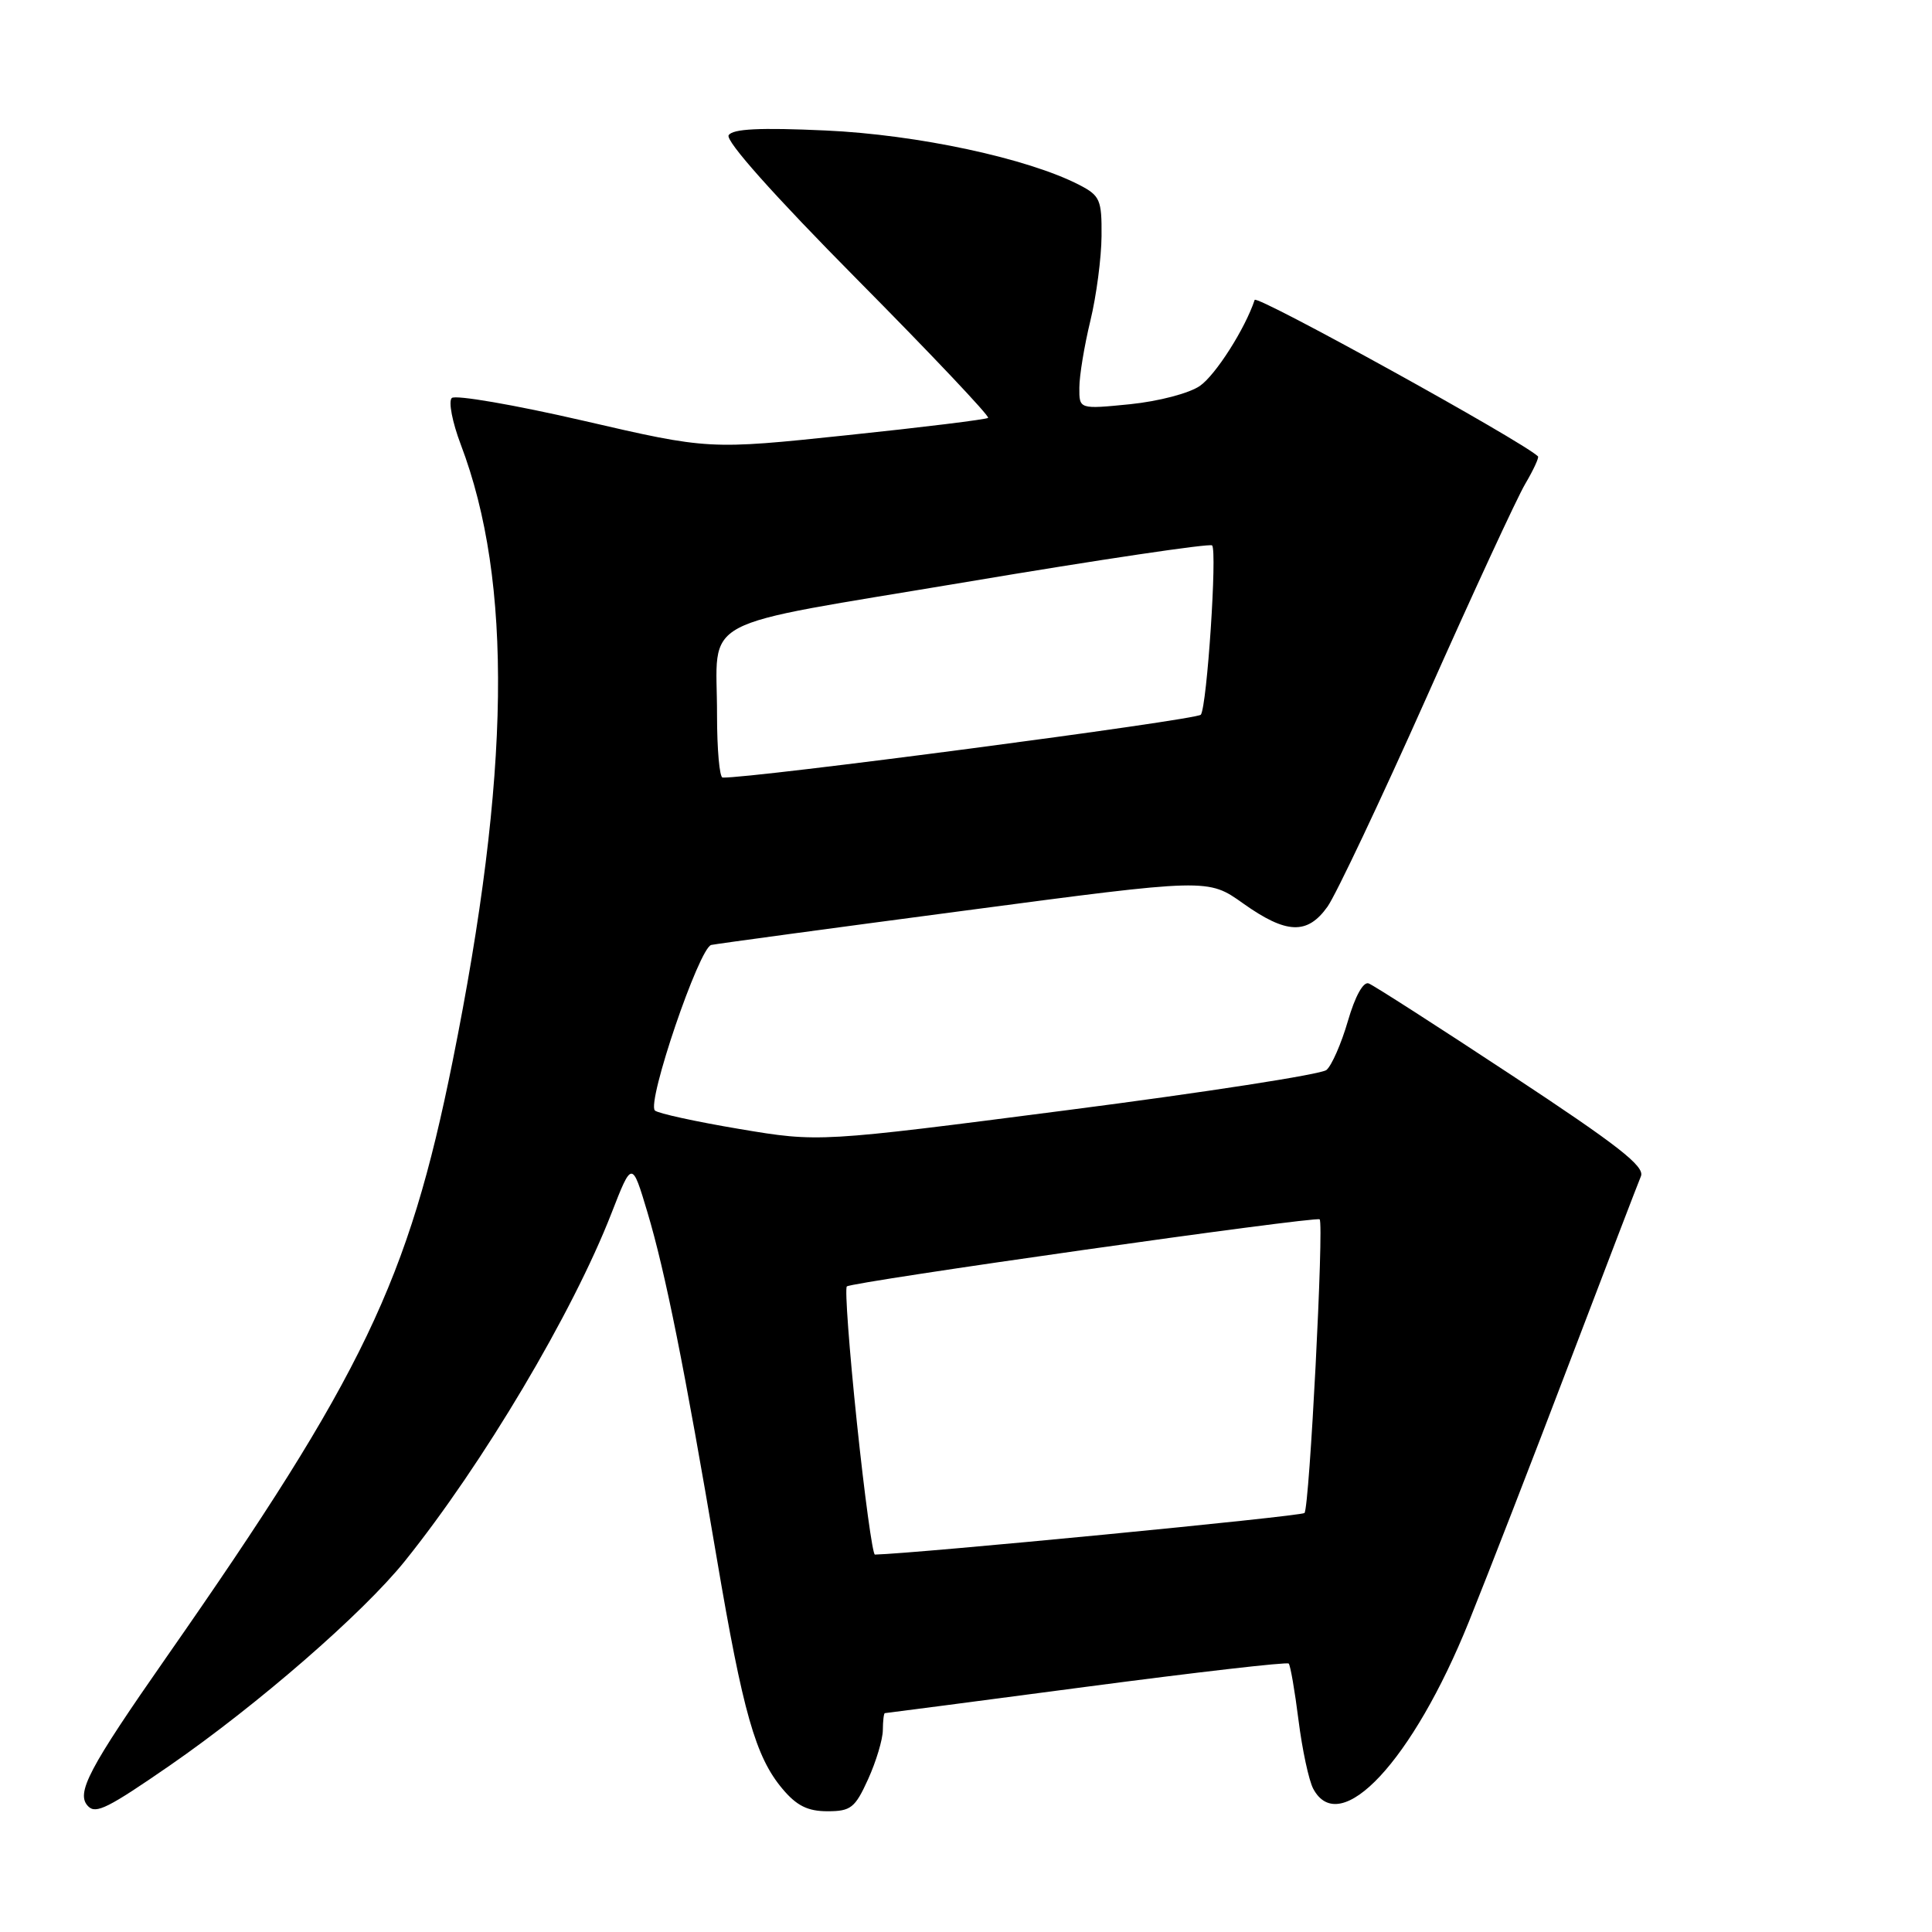 <?xml version="1.0" encoding="UTF-8" standalone="no"?>
<!DOCTYPE svg PUBLIC "-//W3C//DTD SVG 1.1//EN" "http://www.w3.org/Graphics/SVG/1.1/DTD/svg11.dtd" >
<svg xmlns="http://www.w3.org/2000/svg" xmlns:xlink="http://www.w3.org/1999/xlink" version="1.1" viewBox="0 0 256 256">
 <g >
 <path fill="currentColor"
d=" M 22.51 233.93 C 34.16 225.87 48.07 213.78 53.63 206.87 C 63.98 194.00 75.89 173.96 81.02 160.77 C 83.74 153.79 83.74 153.79 85.79 160.64 C 88.17 168.60 90.71 181.29 94.98 206.50 C 98.44 226.90 100.11 232.79 103.68 237.03 C 105.56 239.27 107.03 240.00 109.64 240.00 C 112.74 240.00 113.30 239.56 115.03 235.75 C 116.09 233.41 116.97 230.49 116.98 229.25 C 116.99 228.01 117.11 227.00 117.25 227.00 C 117.39 227.00 129.39 225.43 143.93 223.51 C 158.46 221.59 170.54 220.20 170.76 220.43 C 170.98 220.65 171.57 224.03 172.06 227.94 C 172.55 231.84 173.43 235.93 174.01 237.02 C 177.56 243.66 187.20 233.32 194.64 214.87 C 197.16 208.62 203.17 193.15 207.98 180.50 C 212.80 167.85 217.05 156.76 217.43 155.86 C 217.98 154.56 214.39 151.76 200.33 142.49 C 190.55 136.04 182.01 130.56 181.36 130.31 C 180.65 130.03 179.56 131.99 178.60 135.30 C 177.73 138.29 176.45 141.21 175.76 141.78 C 175.07 142.36 159.65 144.75 141.50 147.09 C 108.50 151.36 108.50 151.36 98.00 149.60 C 92.23 148.63 87.18 147.53 86.78 147.15 C 85.66 146.08 92.65 125.54 94.25 125.21 C 95.01 125.05 110.13 123.00 127.85 120.66 C 160.06 116.39 160.06 116.39 164.71 119.70 C 170.45 123.78 173.23 123.89 175.90 120.14 C 177.02 118.56 182.93 106.07 189.03 92.39 C 195.12 78.70 201.00 65.98 202.10 64.12 C 203.19 62.27 203.95 60.62 203.79 60.47 C 201.69 58.45 166.50 39.01 166.25 39.74 C 164.98 43.56 161.09 49.67 159.00 51.13 C 157.59 52.11 153.55 53.17 149.75 53.56 C 143.00 54.23 143.00 54.23 143.02 51.37 C 143.02 49.79 143.68 45.80 144.48 42.50 C 145.28 39.20 145.94 34.15 145.96 31.28 C 146.00 26.48 145.76 25.93 143.03 24.51 C 136.19 20.98 121.57 17.84 109.39 17.29 C 100.66 16.89 97.08 17.07 96.55 17.92 C 96.10 18.65 102.51 25.85 113.59 37.04 C 123.36 46.90 131.16 55.15 130.93 55.37 C 130.69 55.58 122.27 56.62 112.21 57.67 C 93.93 59.59 93.93 59.59 77.31 55.75 C 68.17 53.64 60.31 52.29 59.86 52.74 C 59.40 53.20 59.94 55.96 61.05 58.89 C 67.97 77.11 67.64 102.51 59.98 140.59 C 54.13 169.69 48.09 182.28 22.14 219.46 C 11.68 234.45 9.99 237.66 11.70 239.36 C 12.72 240.39 14.37 239.55 22.51 233.93 Z  M 113.54 188.48 C 112.53 178.84 111.93 170.73 112.21 170.46 C 112.81 169.86 174.35 161.13 174.86 161.57 C 175.45 162.09 173.51 199.83 172.85 200.48 C 172.41 200.92 121.37 205.86 115.93 205.99 C 115.62 205.99 114.55 198.12 113.54 188.48 Z  M 95.01 94.75 C 95.04 81.39 91.55 83.25 128.09 77.11 C 145.68 74.15 160.31 71.98 160.61 72.27 C 161.30 72.97 159.94 93.51 159.12 94.70 C 158.65 95.39 99.28 103.20 95.75 103.03 C 95.34 103.02 95.01 99.29 95.01 94.75 Z "/>
</g>
</svg>